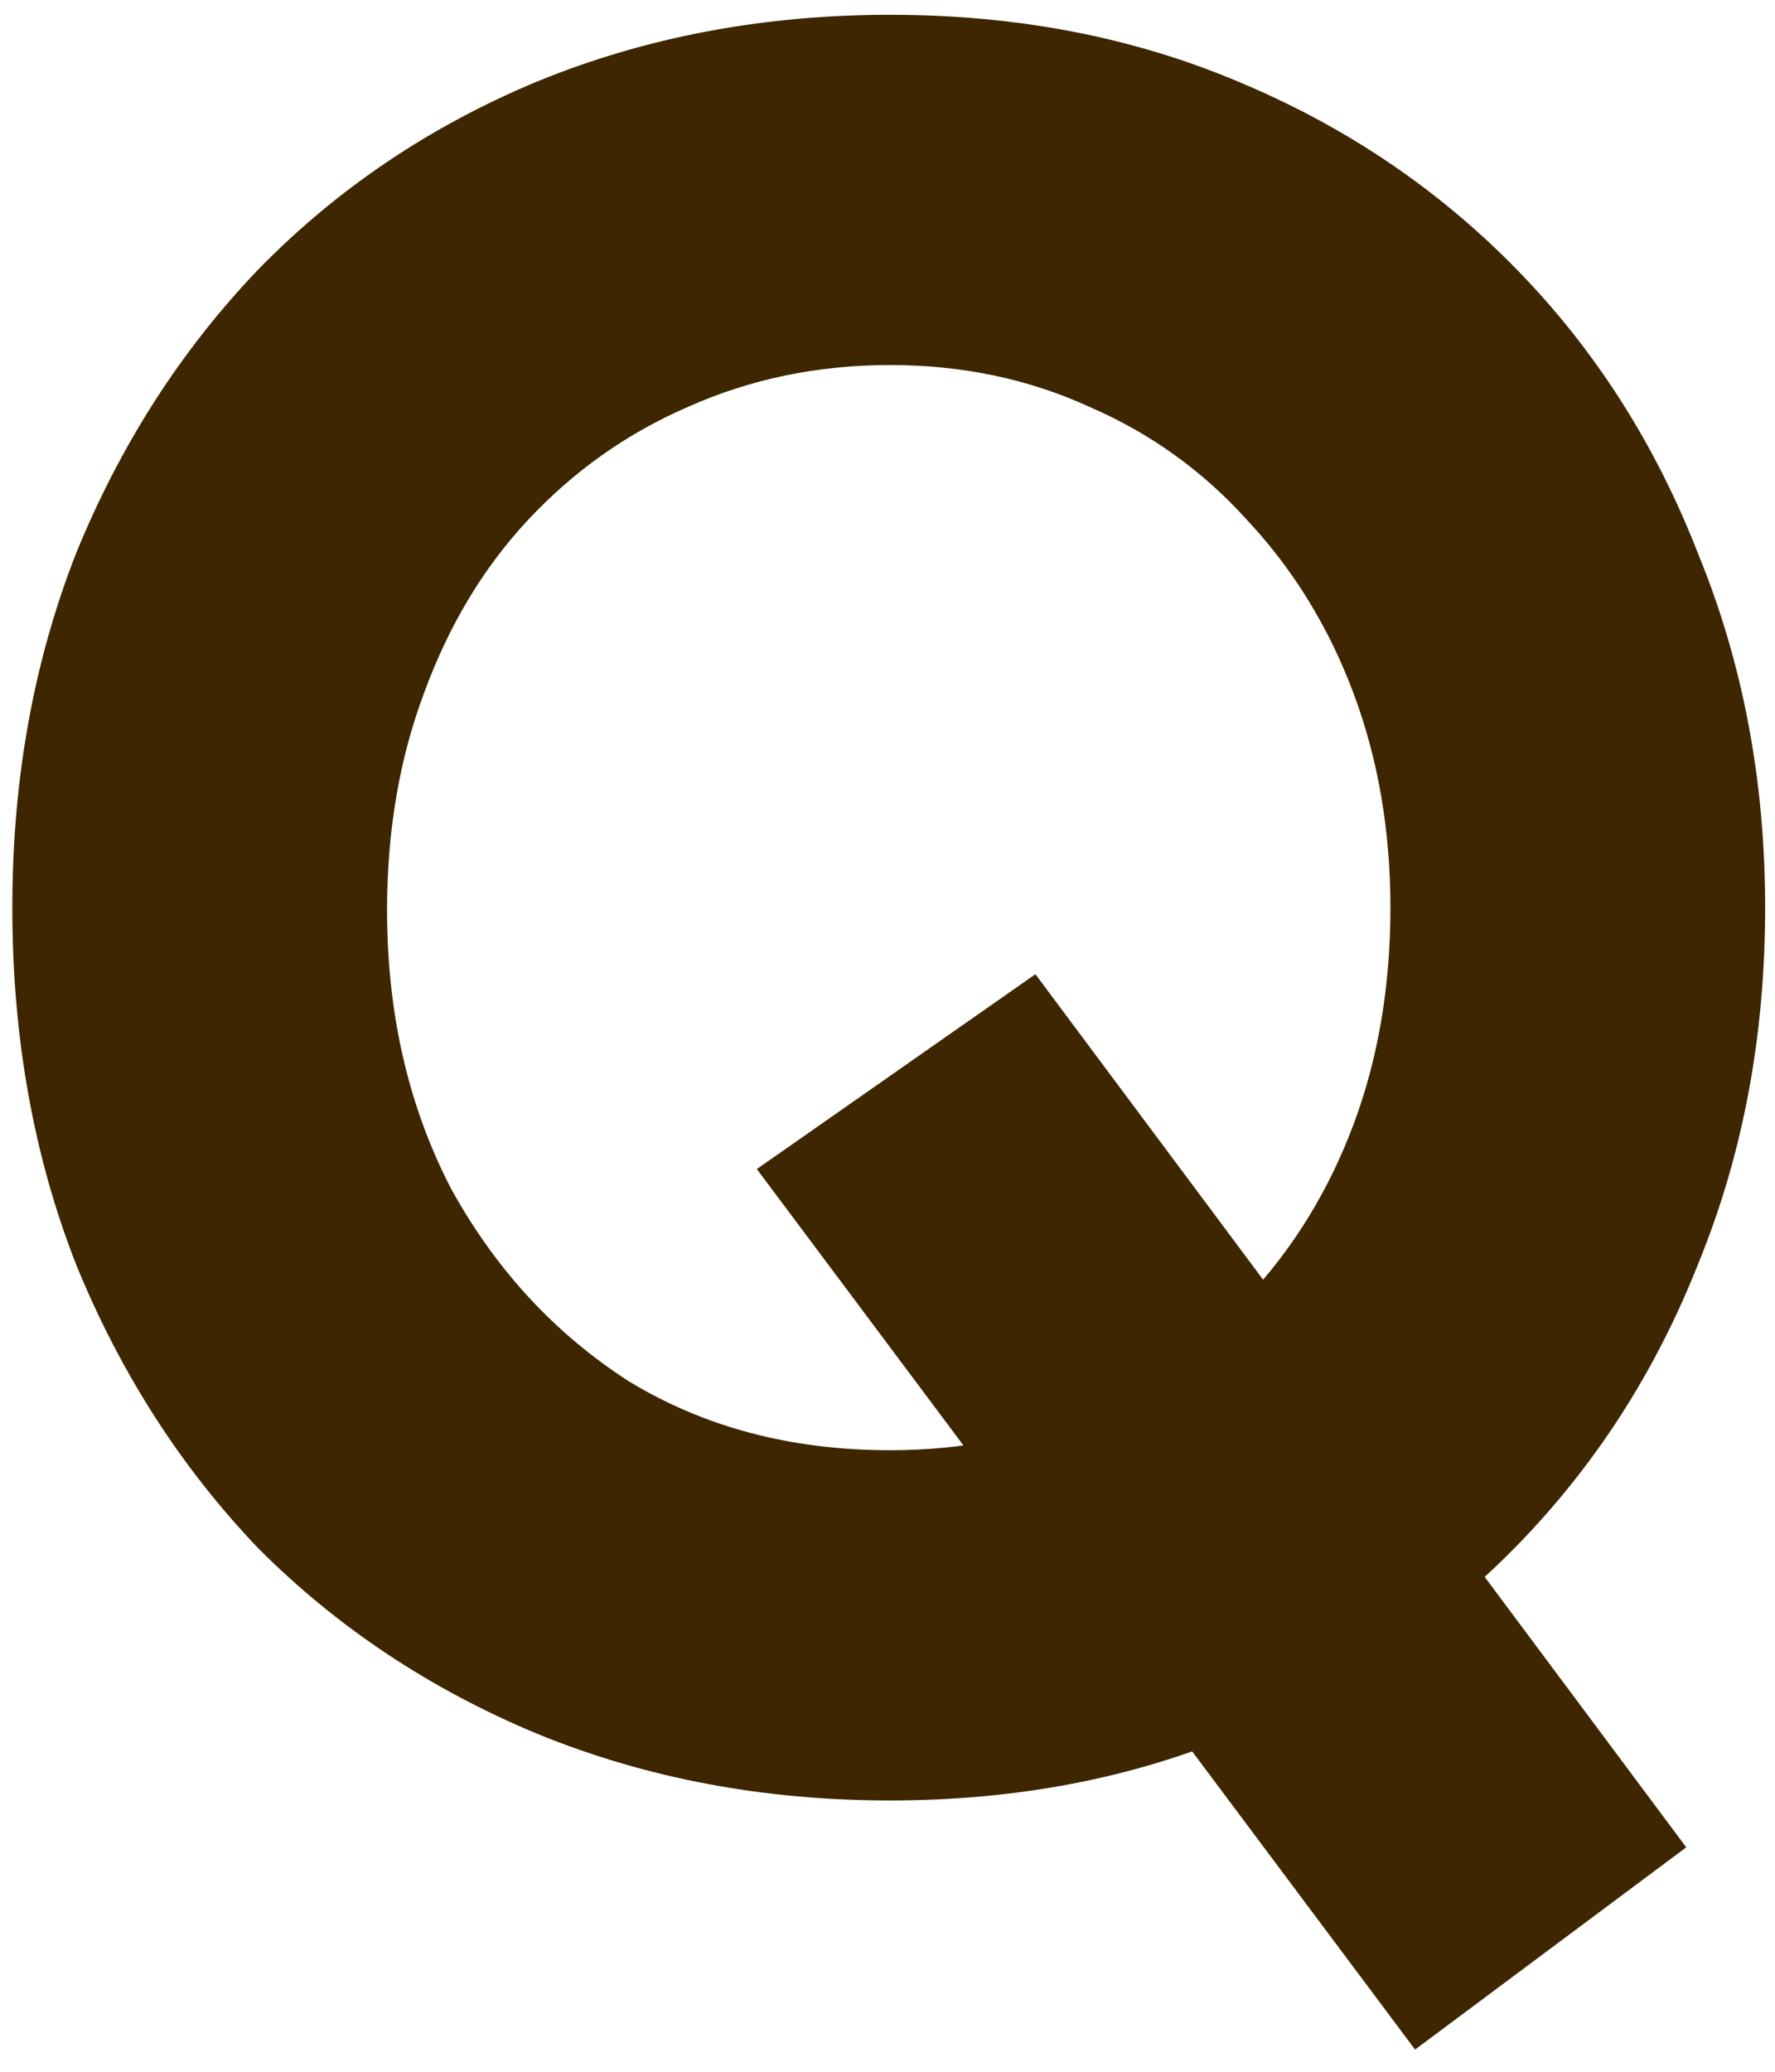 <svg width="18" height="21" viewBox="0 0 18 21" fill="none" xmlns="http://www.w3.org/2000/svg">
<path d="M14.35 20.775L7.675 11.85L10.5 9.875L17.1 18.725L14.35 20.775ZM9.025 18.25C7.742 18.25 6.55 18.025 5.45 17.575C4.367 17.125 3.425 16.5 2.625 15.7C1.842 14.883 1.225 13.925 0.775 12.825C0.342 11.725 0.125 10.517 0.125 9.2C0.125 7.9 0.342 6.7 0.775 5.6C1.225 4.5 1.842 3.542 2.625 2.725C3.425 1.908 4.367 1.275 5.45 0.825C6.55 0.375 7.742 0.15 9.025 0.15C10.308 0.15 11.483 0.375 12.55 0.825C13.633 1.275 14.575 1.908 15.375 2.725C16.175 3.542 16.792 4.508 17.225 5.625C17.675 6.725 17.9 7.917 17.9 9.2C17.9 10.5 17.675 11.7 17.225 12.8C16.792 13.9 16.175 14.858 15.375 15.675C14.575 16.492 13.633 17.125 12.55 17.575C11.483 18.025 10.308 18.25 9.025 18.25ZM9.025 14.7C9.758 14.7 10.433 14.567 11.05 14.3C11.667 14.017 12.2 13.633 12.65 13.15C13.117 12.65 13.475 12.067 13.725 11.4C13.975 10.733 14.1 10 14.1 9.2C14.1 8.417 13.975 7.692 13.725 7.025C13.475 6.358 13.117 5.775 12.65 5.275C12.2 4.775 11.667 4.392 11.05 4.125C10.433 3.842 9.758 3.7 9.025 3.7C8.292 3.7 7.608 3.842 6.975 4.125C6.358 4.392 5.817 4.775 5.35 5.275C4.9 5.758 4.55 6.342 4.3 7.025C4.05 7.692 3.925 8.425 3.925 9.225C3.925 10.275 4.142 11.217 4.575 12.05C5.025 12.867 5.625 13.517 6.375 14C7.142 14.467 8.025 14.7 9.025 14.7Z" fill="#3D2600"/>
</svg>
